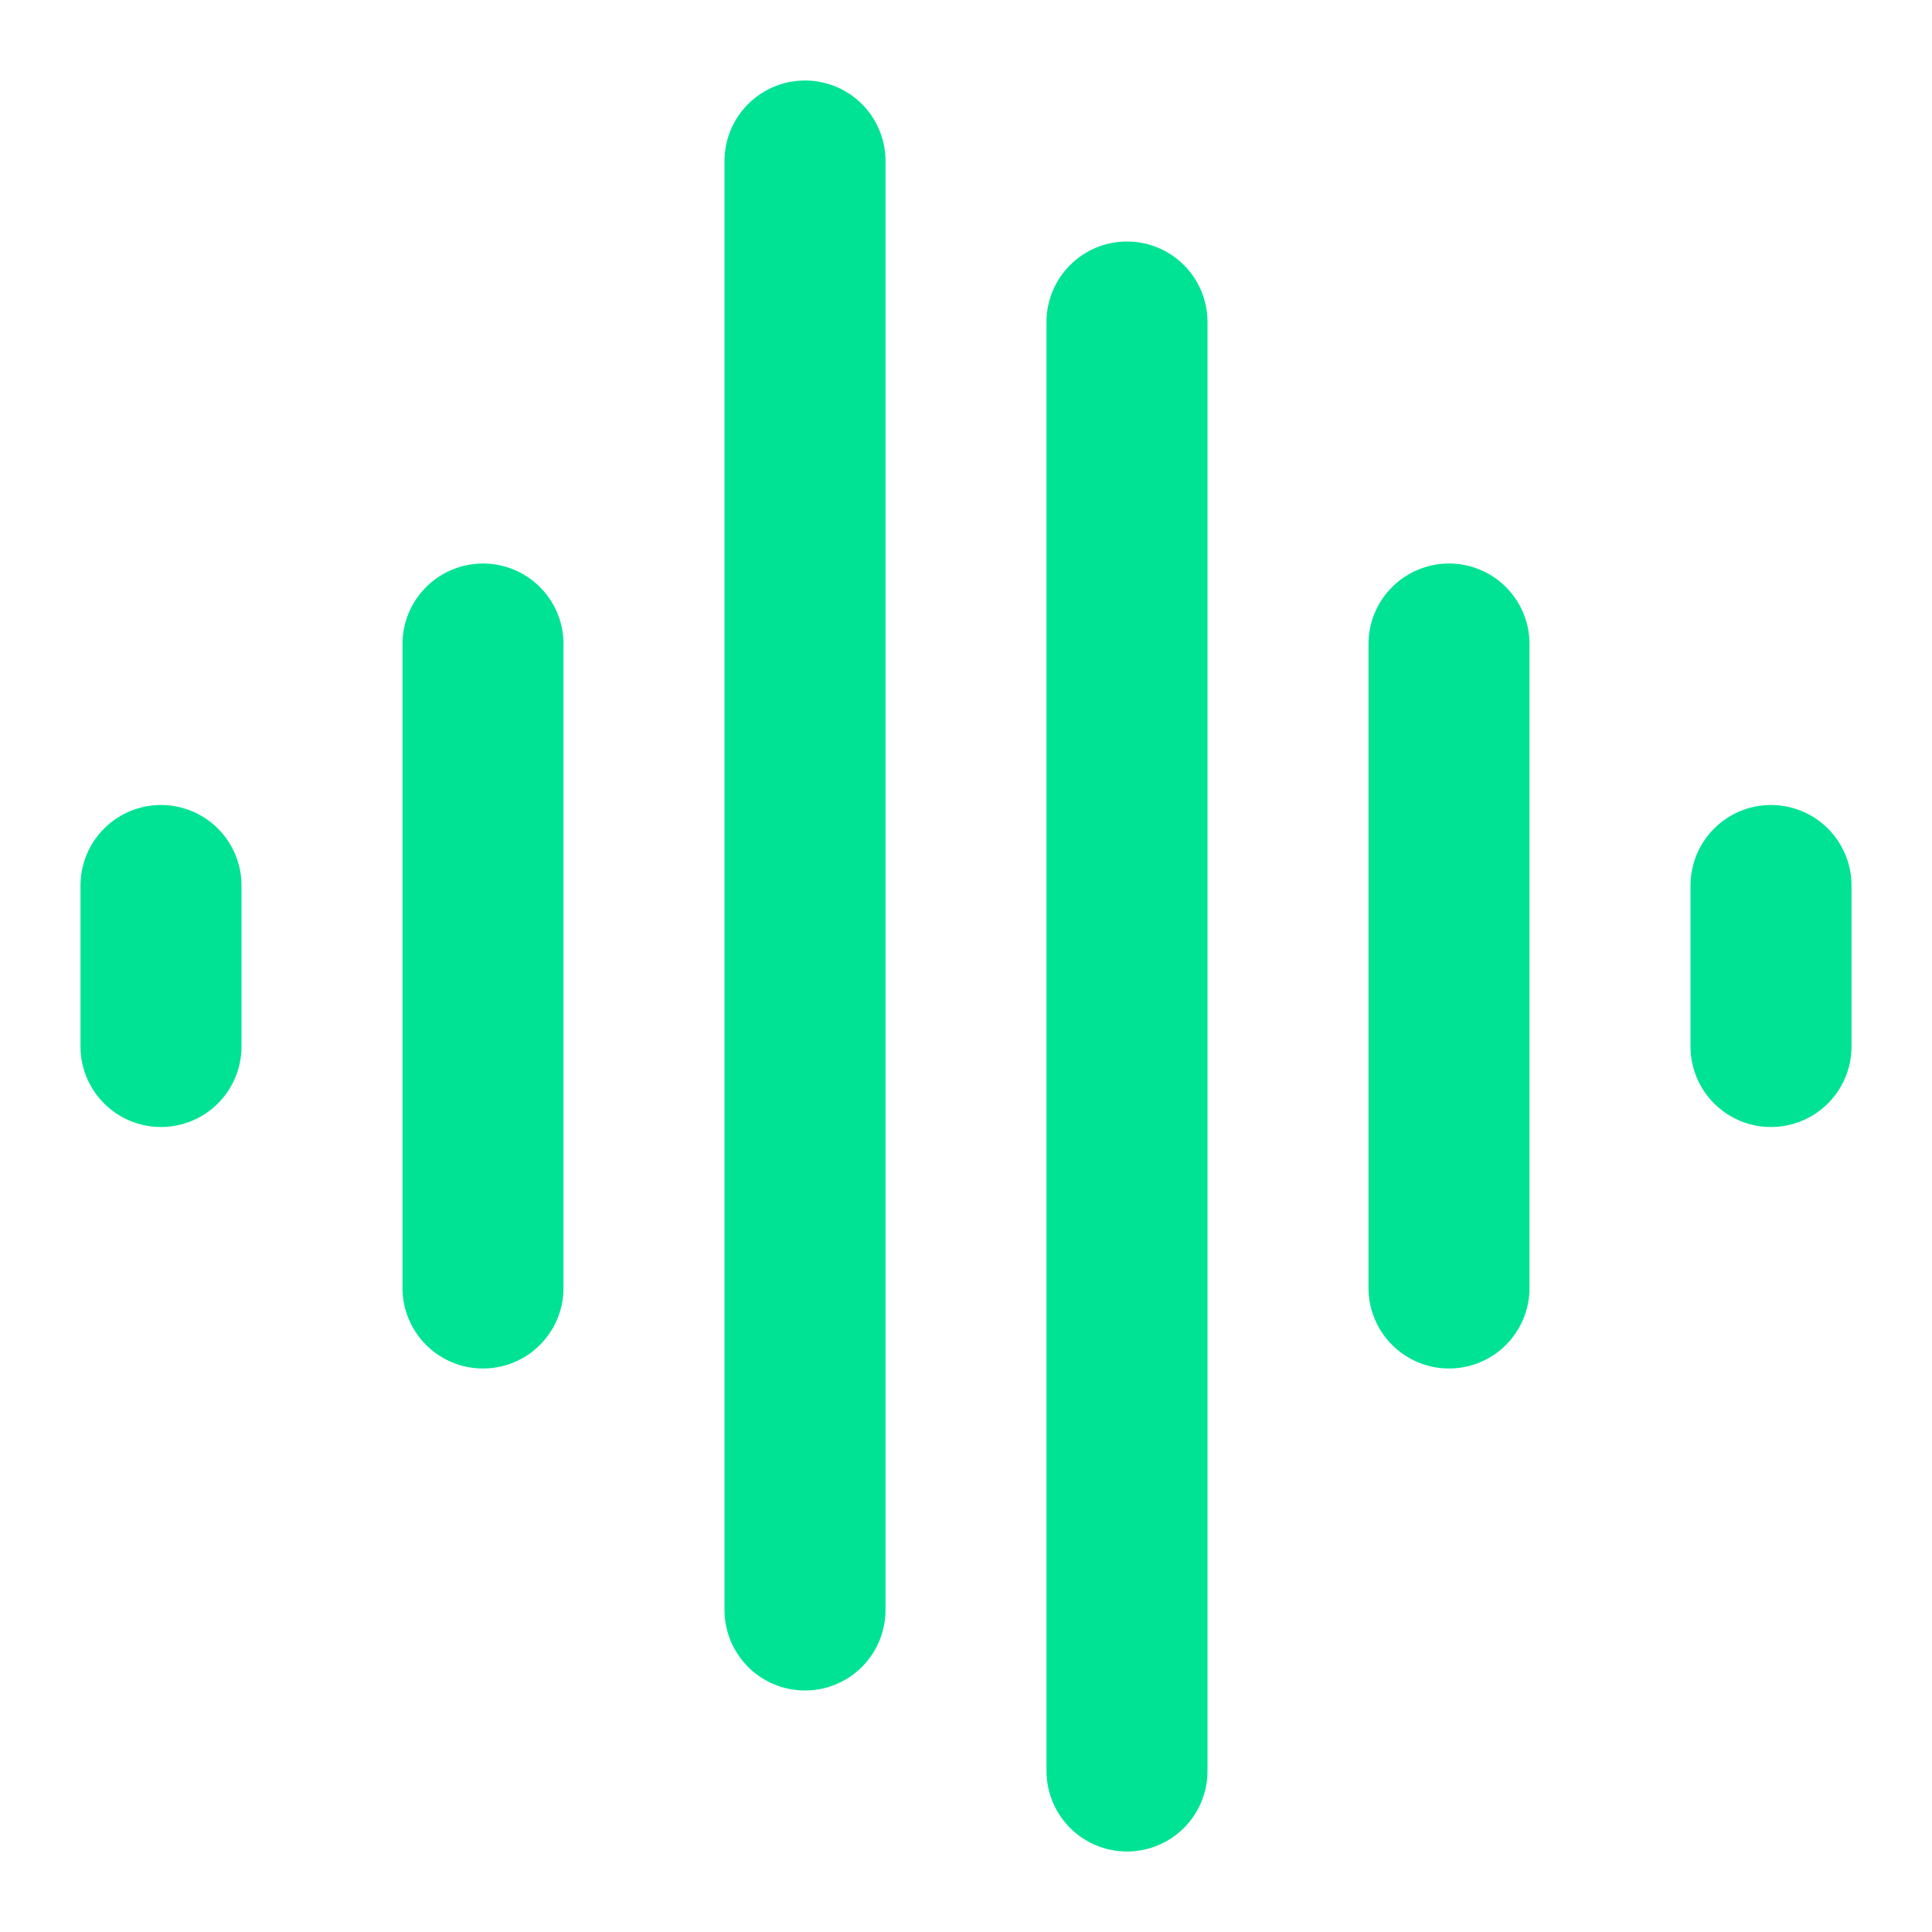 <svg width="24" height="24" viewBox="0 0 24 24" fill="none" xmlns="http://www.w3.org/2000/svg">
<path d="M10 2V20" stroke="#00E394" stroke-width="2" stroke-linecap="round" stroke-linejoin="round"/>
<path d="M6 8V16" stroke="#00E394" stroke-width="2" stroke-linecap="round" stroke-linejoin="round"/>
<path d="M2 11V13" stroke="#00E394" stroke-width="2" stroke-linecap="round" stroke-linejoin="round"/>
<path d="M14 4V22" stroke="#00E394" stroke-width="2" stroke-linecap="round" stroke-linejoin="round"/>
<path d="M18 8V16" stroke="#00E394" stroke-width="2" stroke-linecap="round" stroke-linejoin="round"/>
<path d="M22 11V13" stroke="#00E394" stroke-width="2" stroke-linecap="round" stroke-linejoin="round"/>
</svg>
